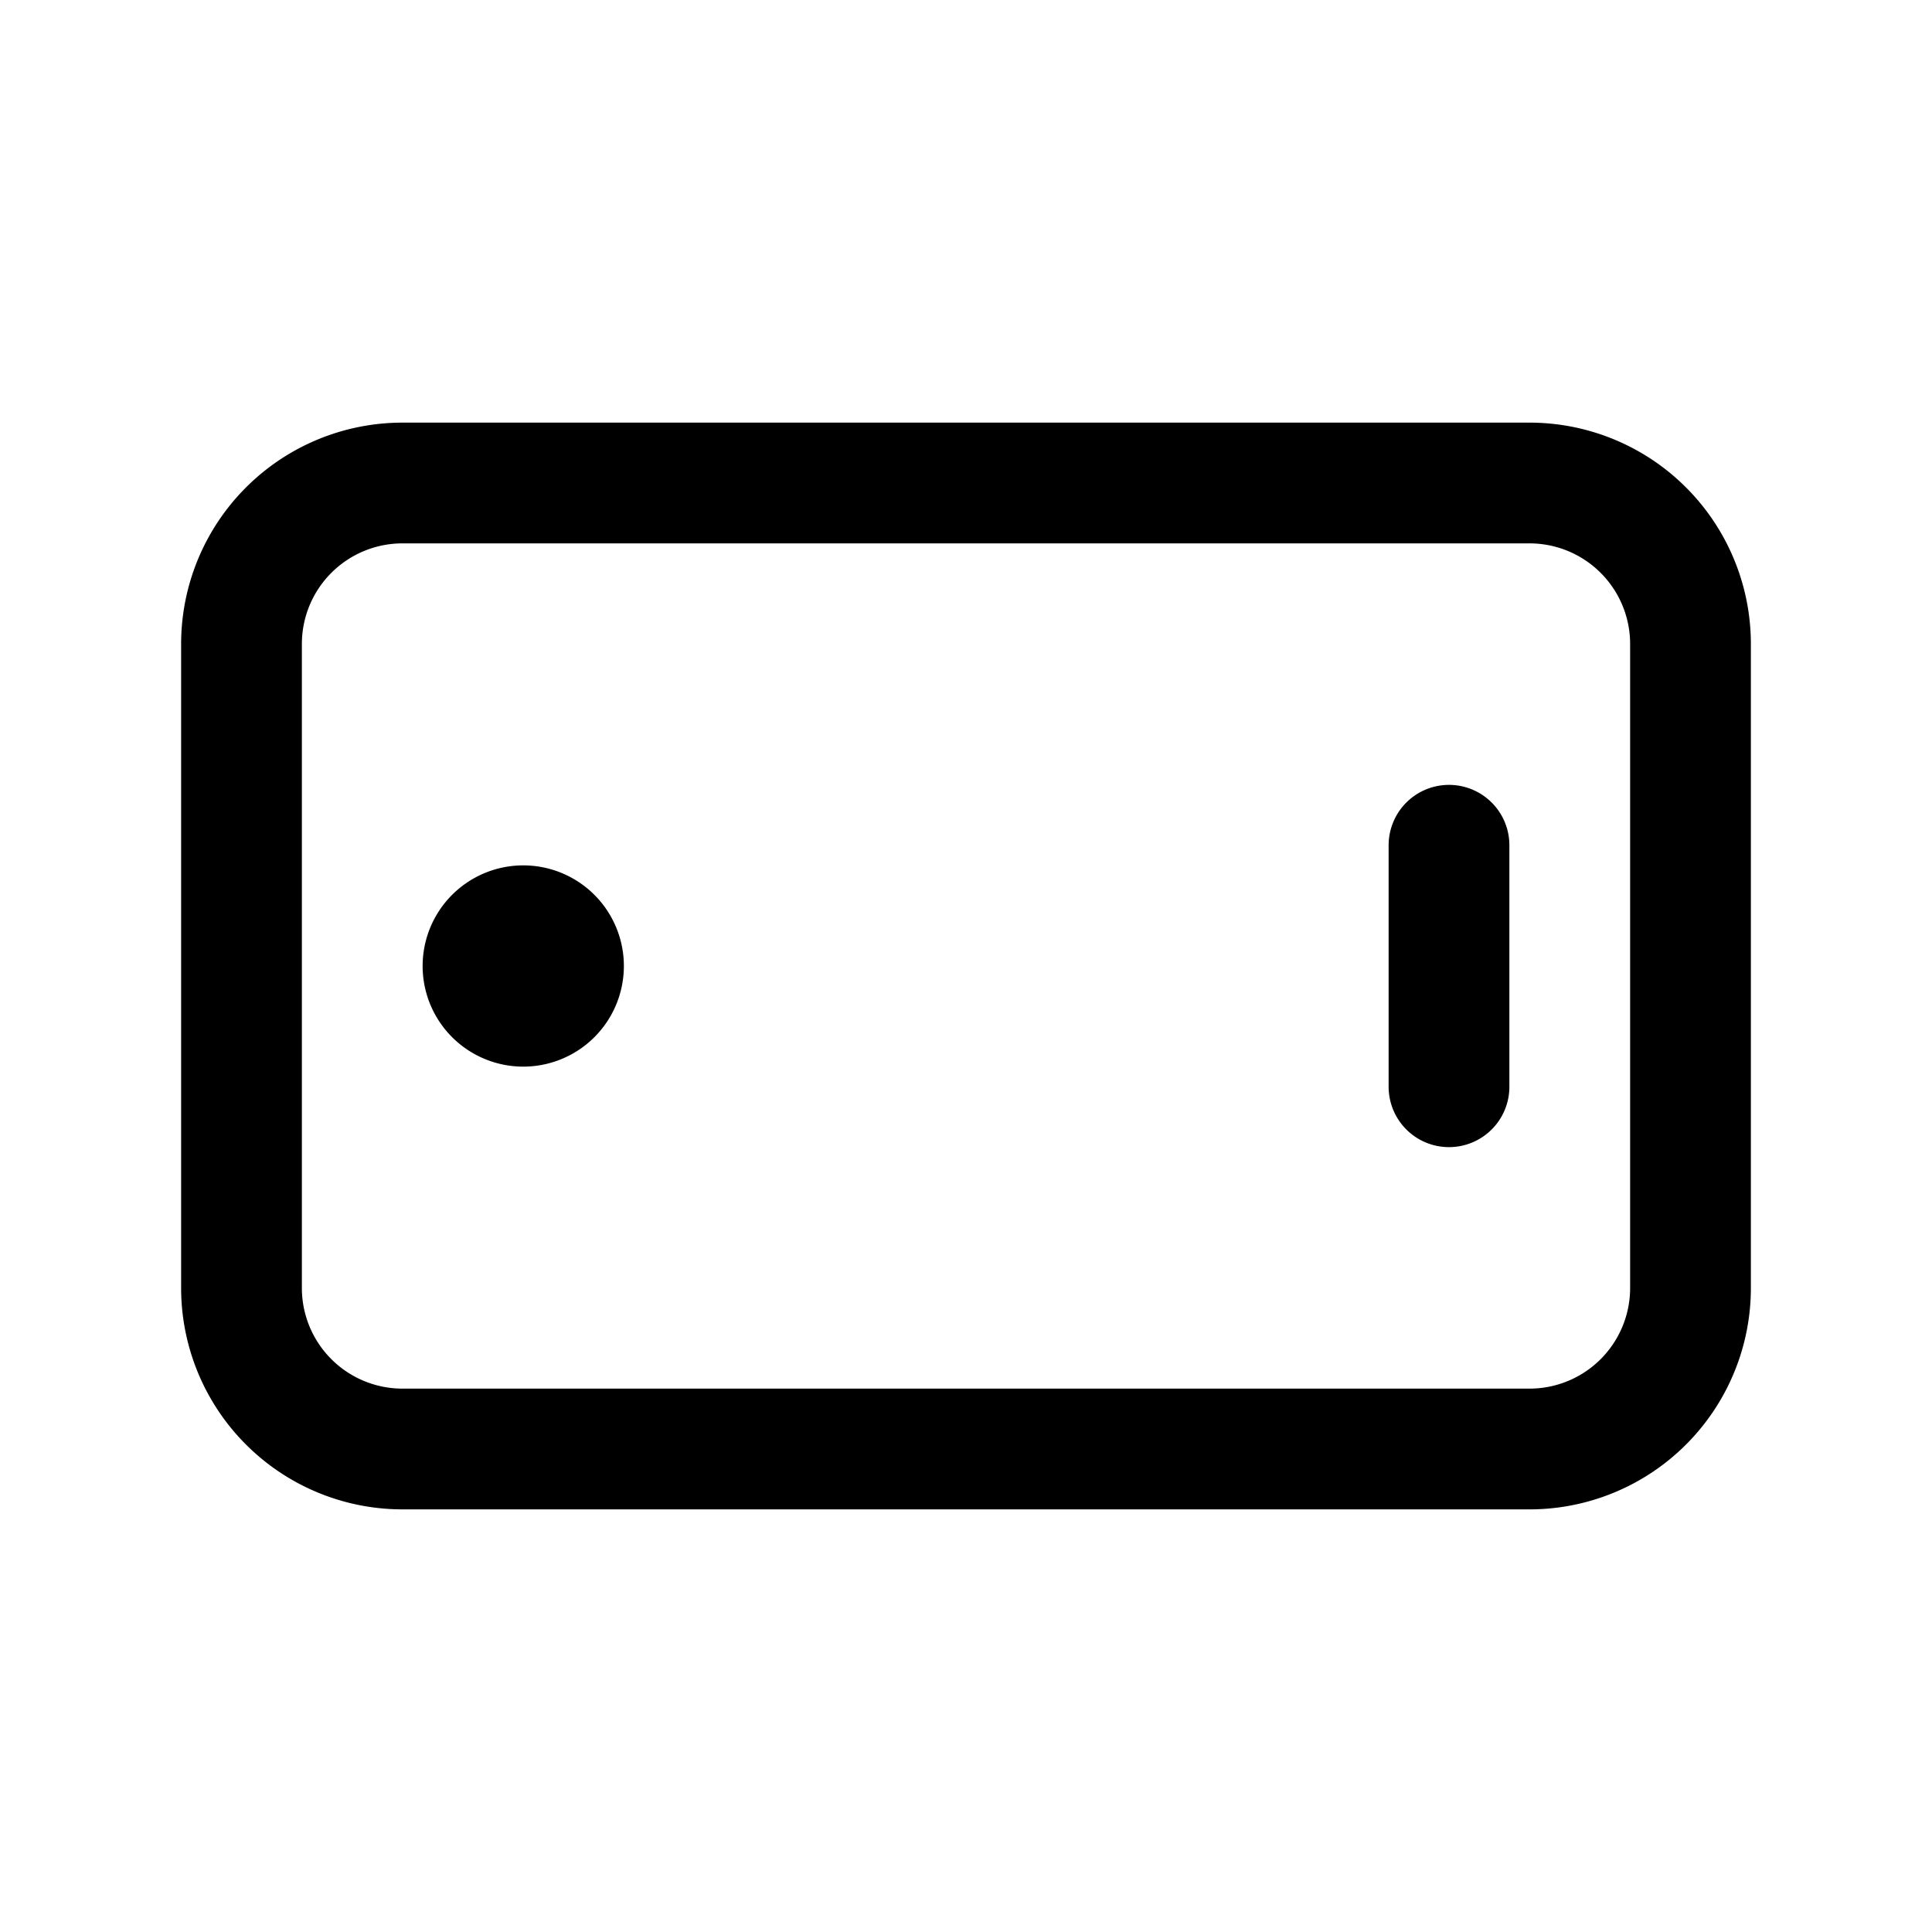 <svg xmlns="http://www.w3.org/2000/svg" width="24" height="24" fill="none" viewBox="0 0 24 24">
    <path fill="currentColor" d="M6.5 12.5a.5.5 0 1 1 0-1 .5.5 0 0 1 0 1"/>
    <path stroke="currentColor" stroke-linecap="round" stroke-width="1.5" d="M18 10.5v3m-11.5-1a.5.5 0 1 1 0-1 .5.5 0 0 1 0 1ZM3 8v8a2 2 0 0 0 2 2h14a2 2 0 0 0 2-2V8a2 2 0 0 0-2-2H5a2 2 0 0 0-2 2Z"/>
</svg>